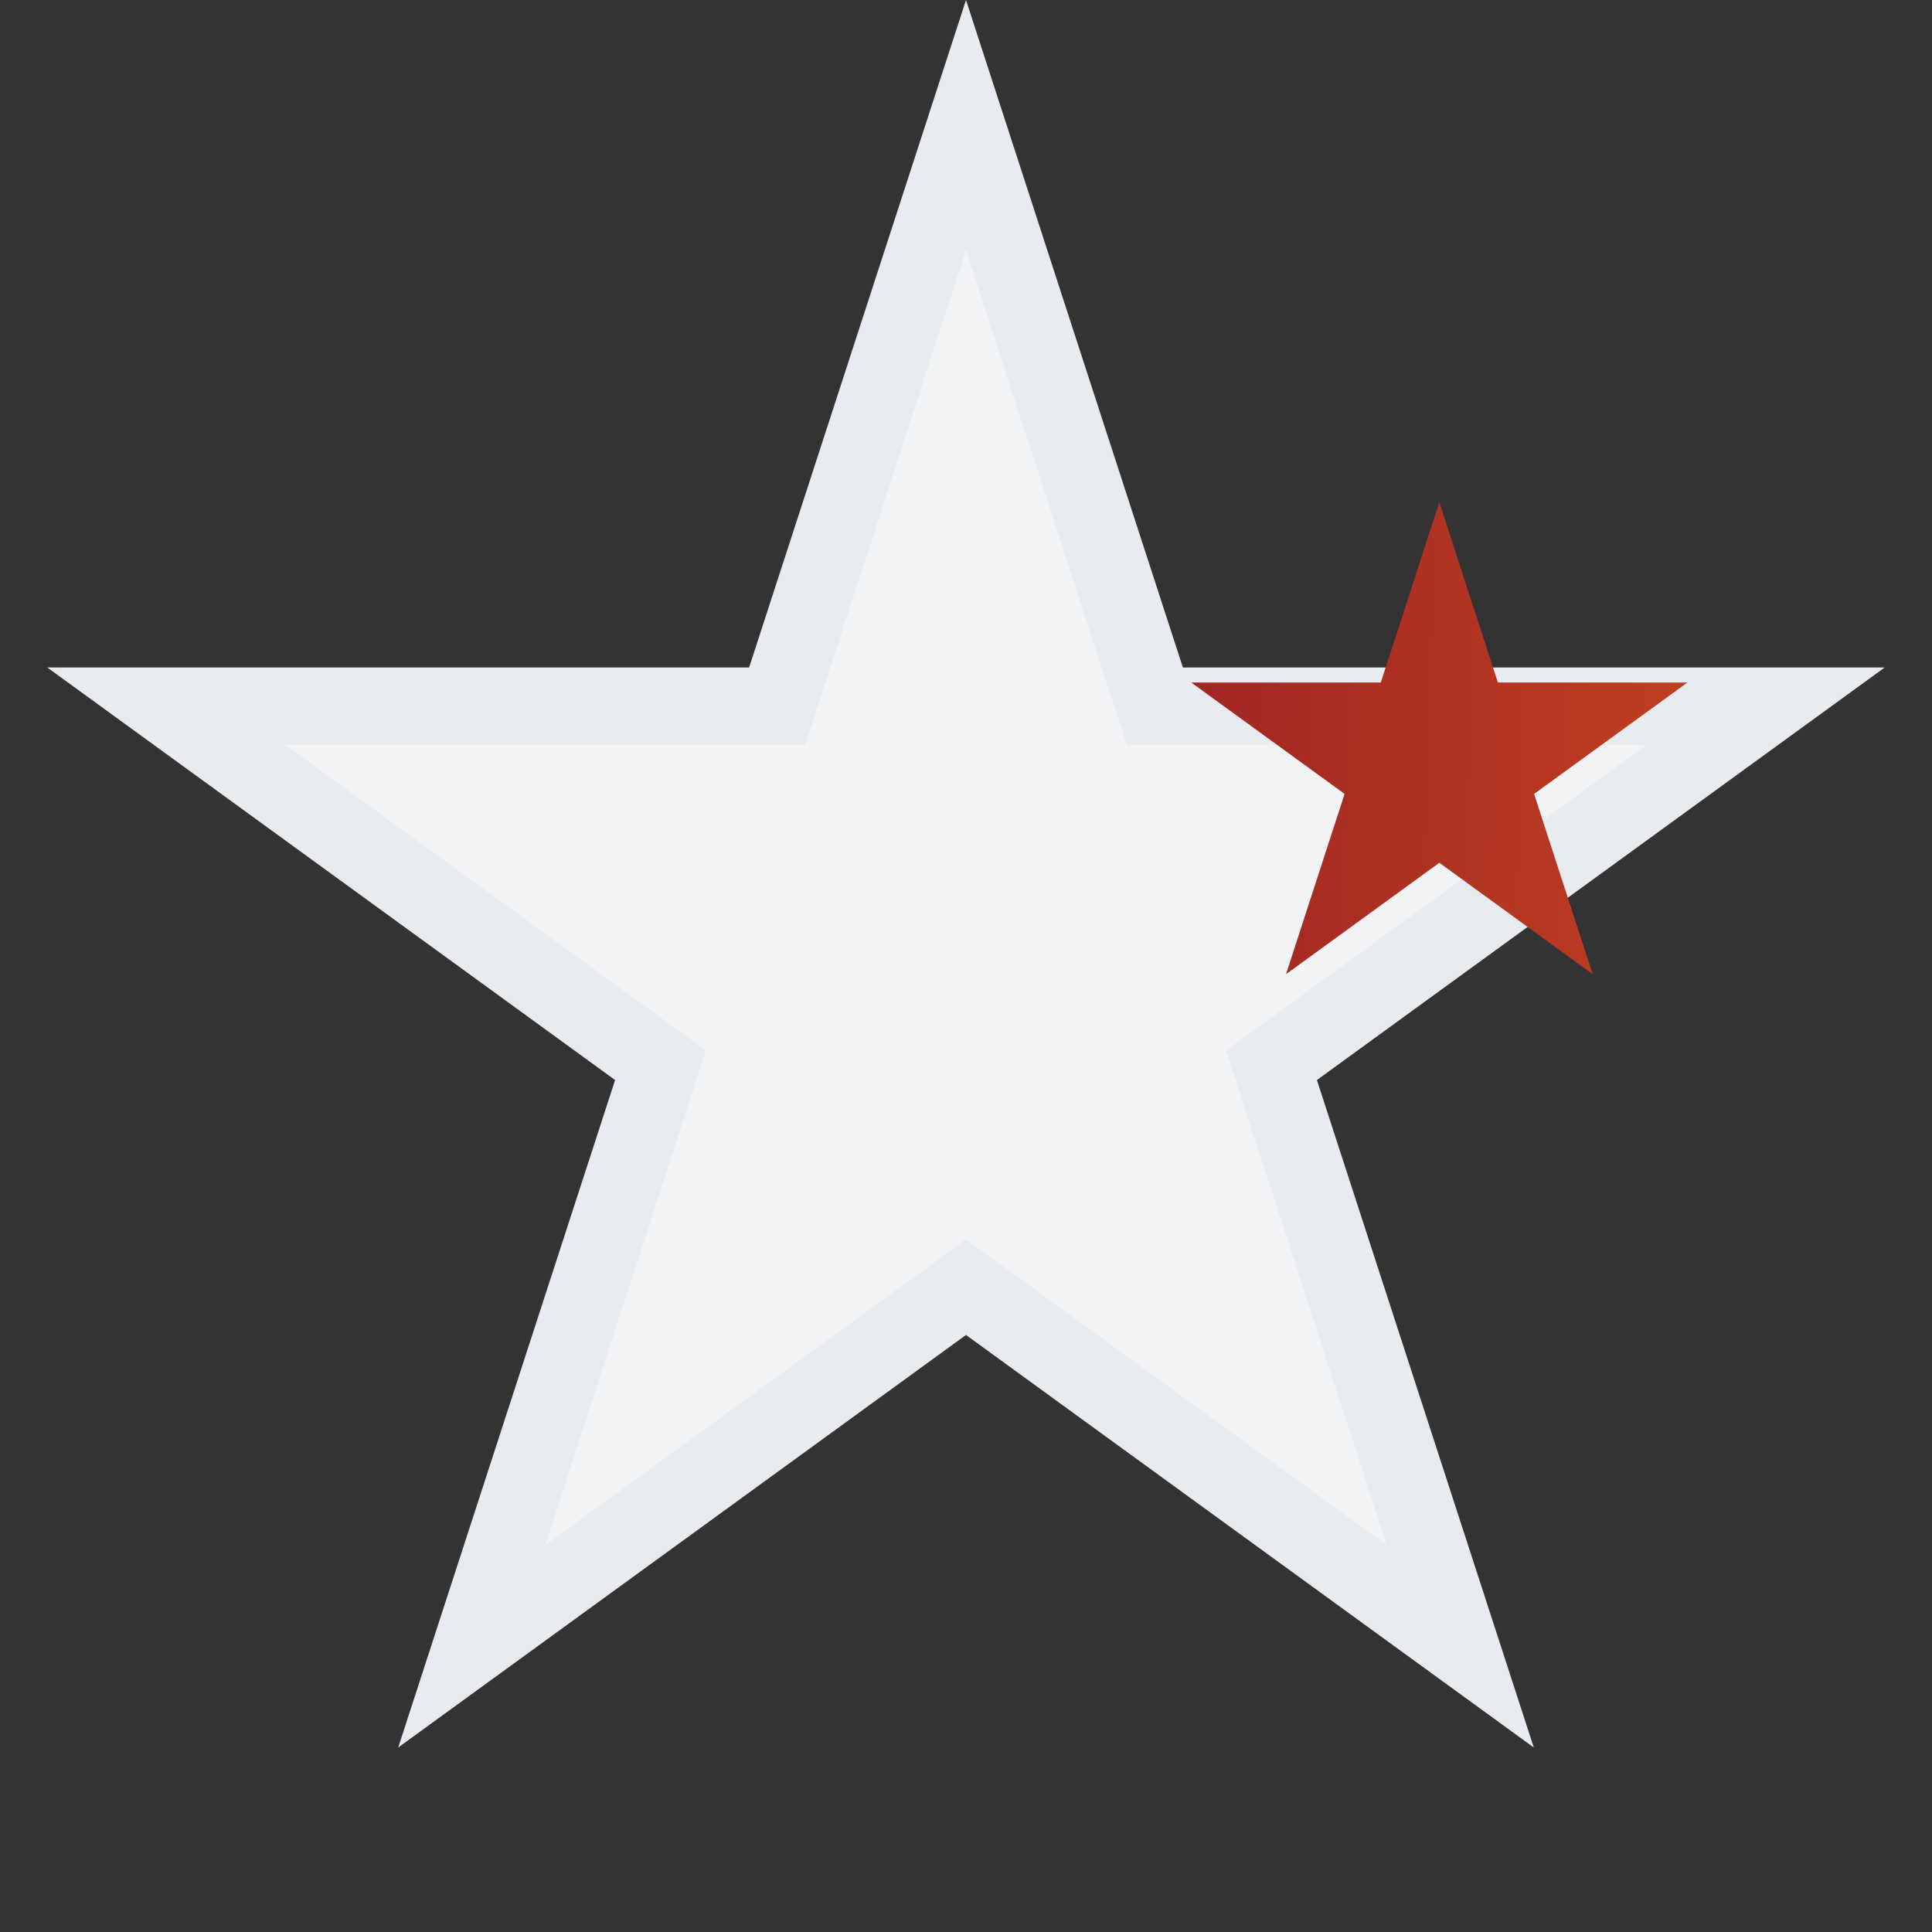 <?xml version="1.0" encoding="UTF-8"?> <svg xmlns="http://www.w3.org/2000/svg" width="100" height="100" viewBox="0 0 100 100" fill="none"><rect x="0" y="0" width="100" height="100" fill="#333333" stroke="none"/><path d="M50 6.472L59.324 35.167L59.773 36.549H61.226H91.397L66.988 54.284L65.812 55.138L66.261 56.52L75.585 85.215L51.176 67.48L50 66.626L48.824 67.48L24.415 85.215L33.739 56.52L34.188 55.138L33.012 54.284L8.603 36.549H38.774H40.227L40.676 35.167L50 6.472Z" fill="#F1F3F5" stroke="#E8EBF0" stroke-width="4"></path><path d="M74.5 26L77.531 35.328H87.339L79.404 41.093L82.435 50.422L74.5 44.657L66.565 50.422L69.596 41.093L61.661 35.328H71.469L74.5 26Z" fill="url(#paint0_linear)"></path><defs><linearGradient id="paint0_linear" x1="59.947" y1="53" x2="110.459" y2="54.583" gradientUnits="userSpaceOnUse"><stop stop-color="#A02424"></stop><stop offset="1" stop-color="#D8561E"></stop></linearGradient></defs></svg> 